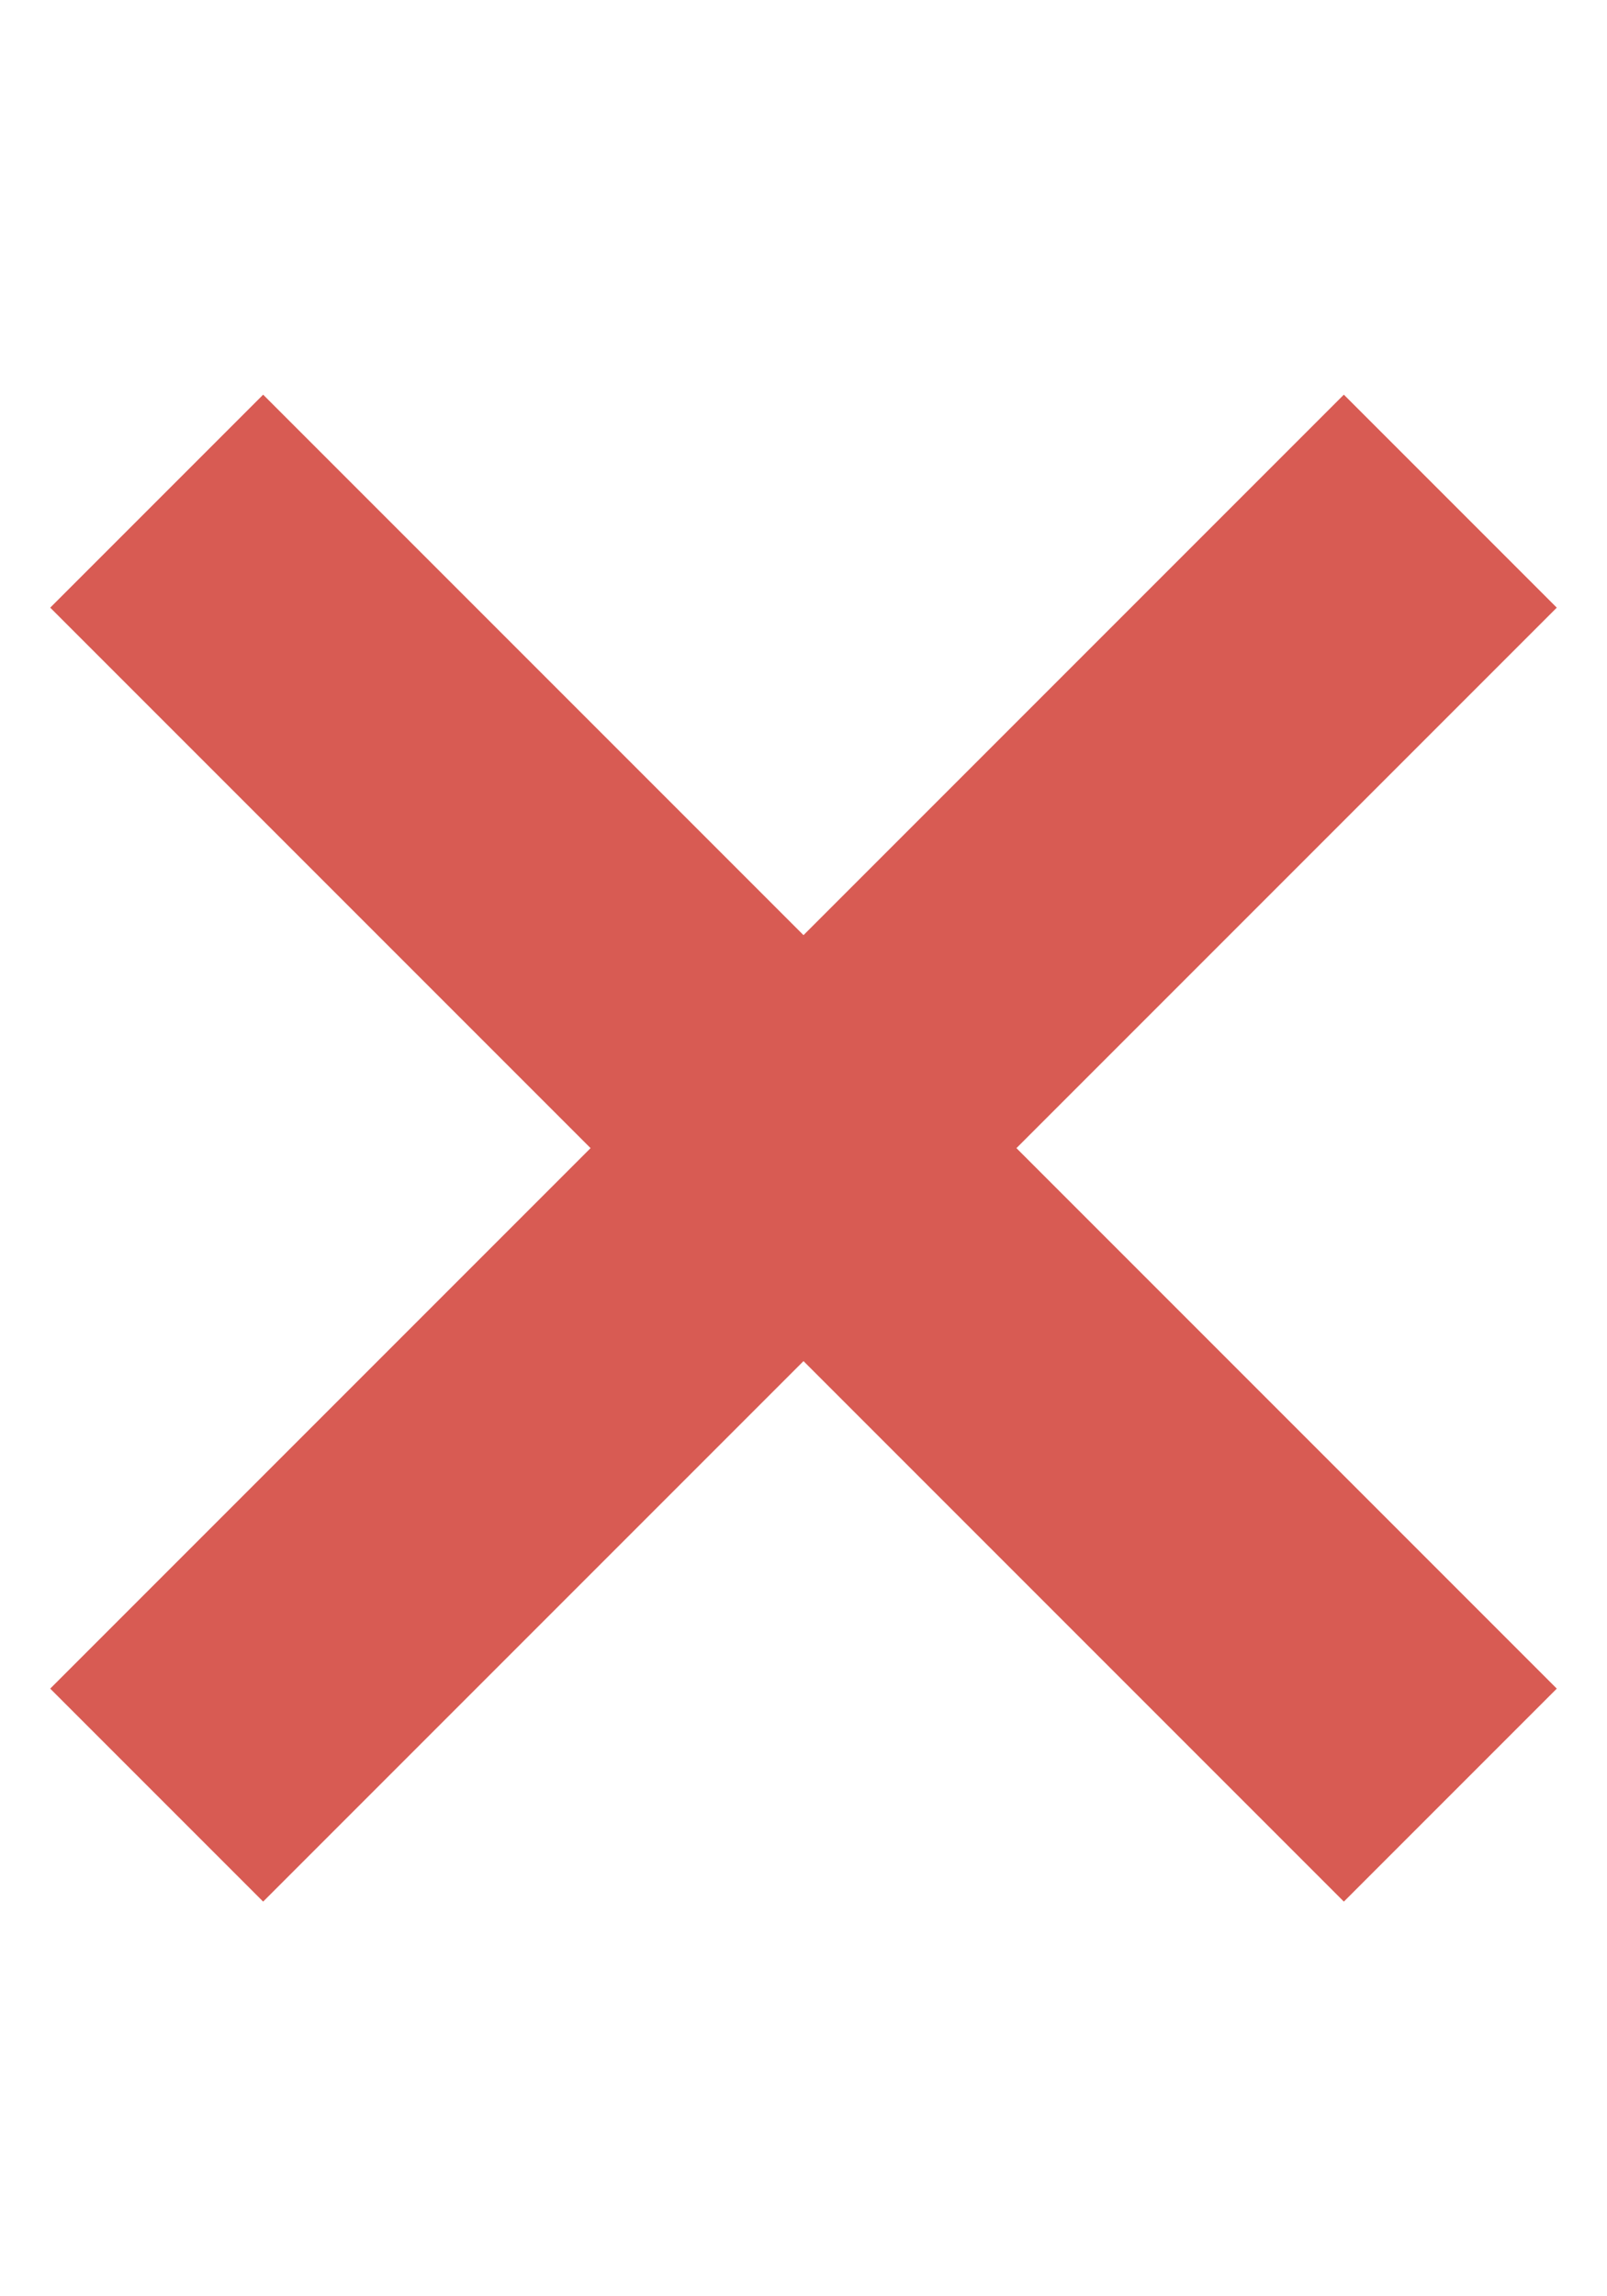 <svg width="14" height="20" xmlns="http://www.w3.org/2000/svg" viewBox="0 0 32 32" id="no">
  <path d="M31 5.24 20.24 16 31 26.76 26.76 31 16 20.24 5.24 31 1 26.76 11.76 16 1 5.24 5.24 1 16 11.76 26.76 1 31 5.24z" fill="#d85b53" class="color000000 svgShape"></path>
</svg>

